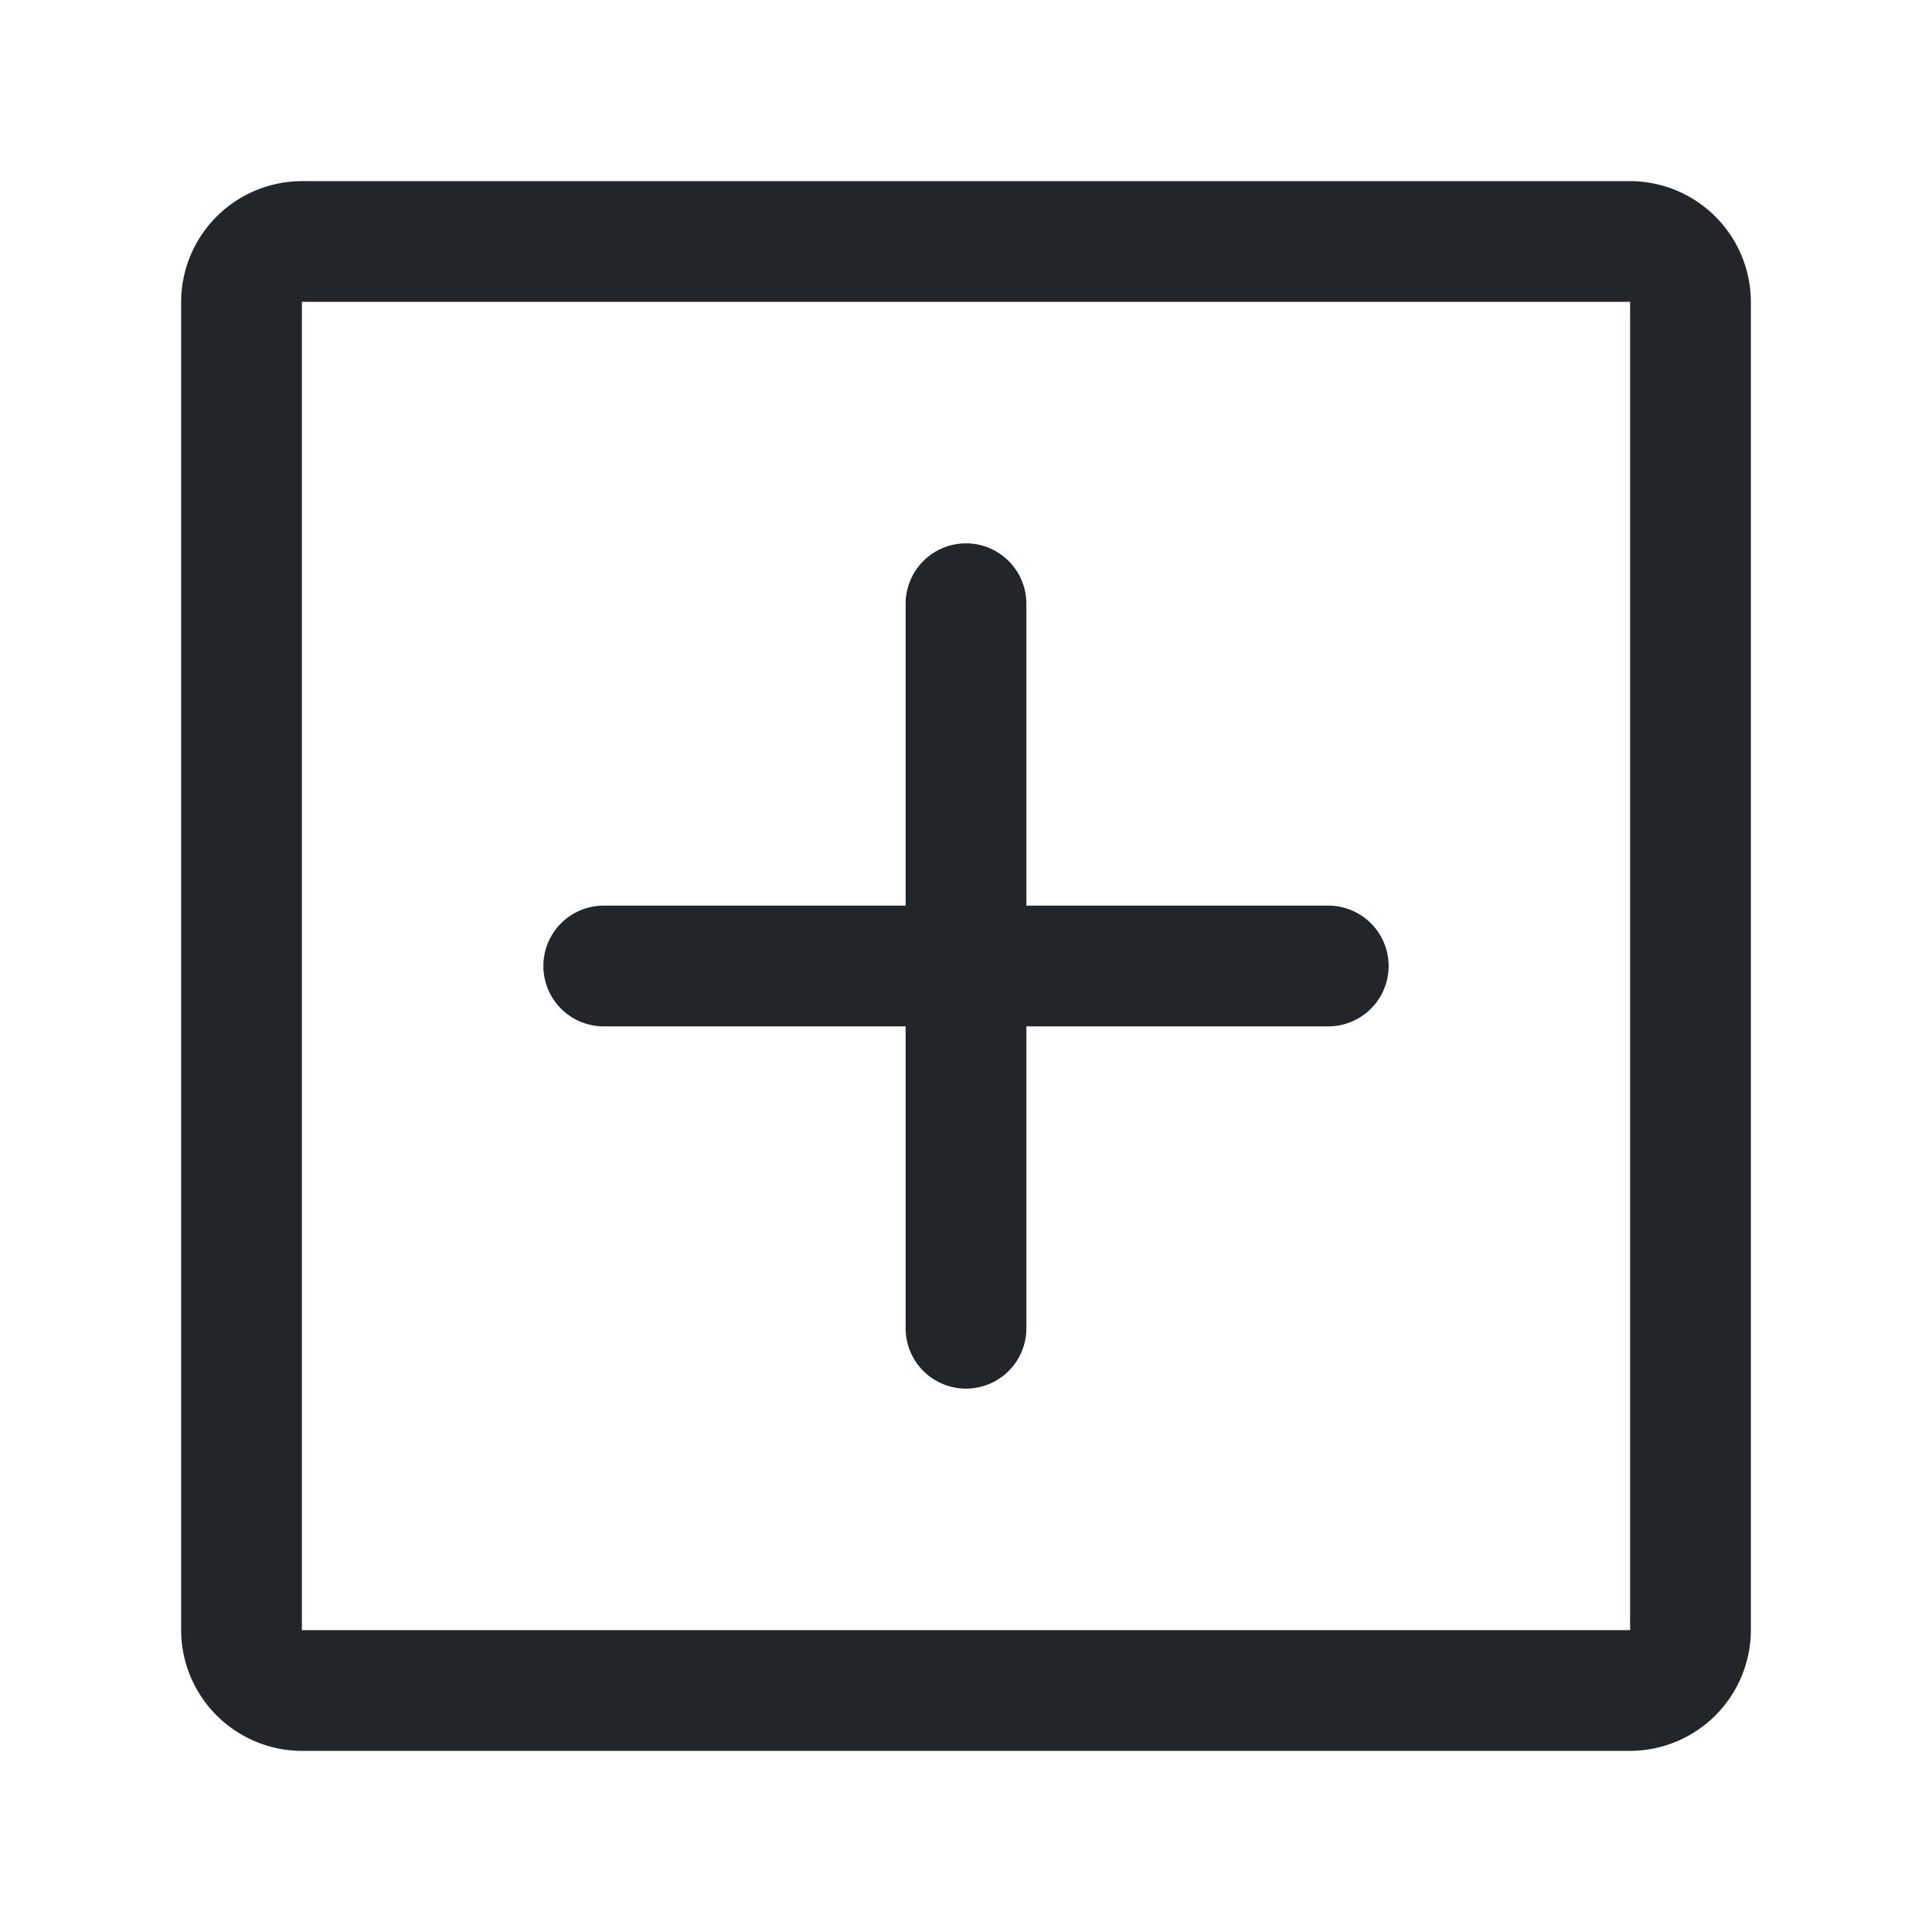 <svg xmlns="http://www.w3.org/2000/svg" width="32" height="32" viewBox="0 0 32 32">
  <g transform="translate(-5986 -2193)">
    <rect fill="none" width="32" height="32" transform="translate(5986 2193)"/>
    <g transform="translate(5472 789)">
      <path fill="#222529" d="M541,1407H519a2.006,2.006,0,0,0-2,2v22a2.006,2.006,0,0,0,2,2h22a2.006,2.006,0,0,0,2-2v-22A2.006,2.006,0,0,0,541,1407Zm0,24H519v-22h22Z"/>
      <path fill="#222529" d="M524,1421h5v5a1,1,0,0,0,2,0v-5h5a1,1,0,0,0,0-2h-5v-5a1,1,0,0,0-2,0v5h-5a1,1,0,0,0,0,2Z"/>
    </g>
  </g>
</svg>
